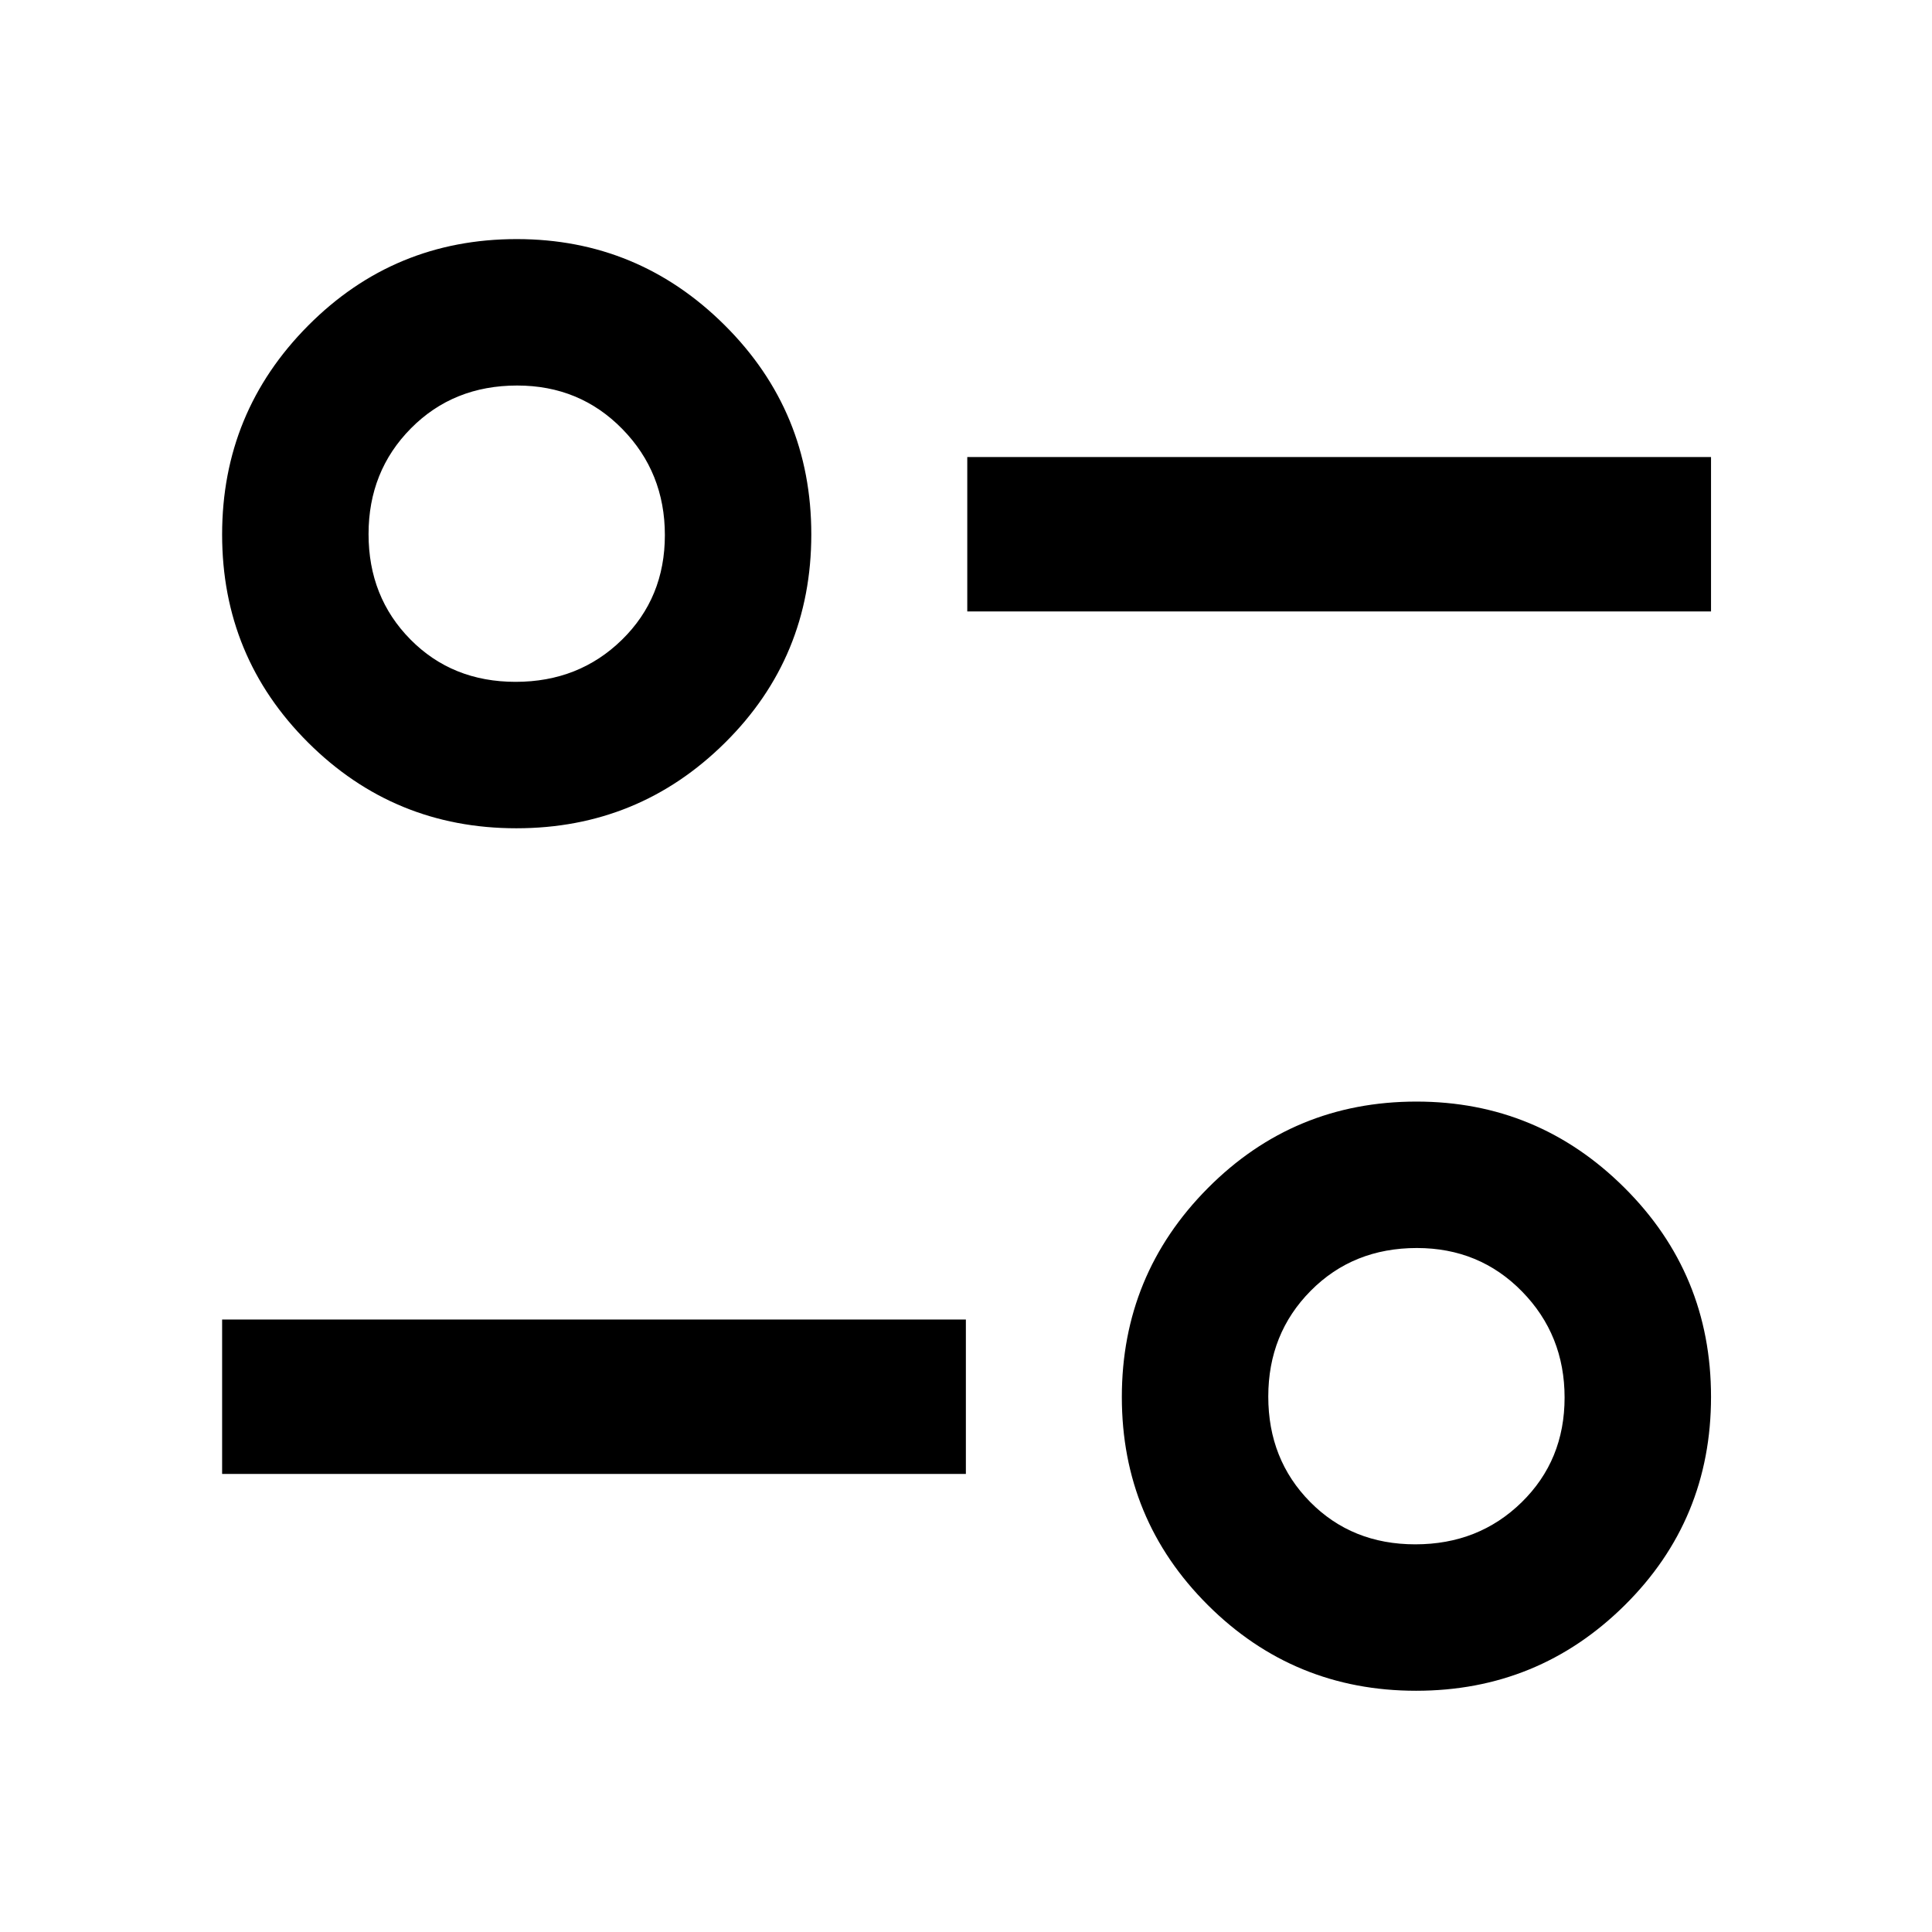 <svg xmlns="http://www.w3.org/2000/svg" height="48" viewBox="0 -960 960 960" width="48"><path d="M703.645-119.869q-60.754 0-103.482-42.593-42.728-42.592-42.728-103.369 0-60.778 42.721-103.789 42.722-43.01 103.681-43.01 60.337 0 103.348 42.813 43.011 42.813 43.011 103.902t-42.899 103.568q-42.899 42.478-103.652 42.478Zm-.377-72.761q31.471 0 52.819-20.889 21.348-20.889 21.348-52.022 0-31.132-21.146-52.73-21.145-21.598-52.241-21.598-31.721 0-52.787 21.274-21.065 21.275-21.065 52.554 0 31.28 20.801 52.345 20.8 21.066 52.271 21.066Zm-592.899-34.978v-76.718h369.566v76.718H110.369Zm146.21-320.827q-60.753 0-103.482-42.592-42.728-42.593-42.728-103.37t42.721-103.788q42.722-43.011 103.681-43.011 60.338 0 103.349 42.813 43.01 42.813 43.01 103.902 0 61.09-42.899 103.568-42.899 42.478-103.652 42.478Zm-.377-72.761q31.471 0 52.819-20.889 21.348-20.889 21.348-52.022 0-31.132-21.146-52.73-21.145-21.598-52.241-21.598-31.721 0-52.786 21.274-21.066 21.275-21.066 52.554 0 31.28 20.801 52.346 20.8 21.065 52.271 21.065Zm224.428-34.978v-76.718h369.566v76.718H480.63Z"/></svg>